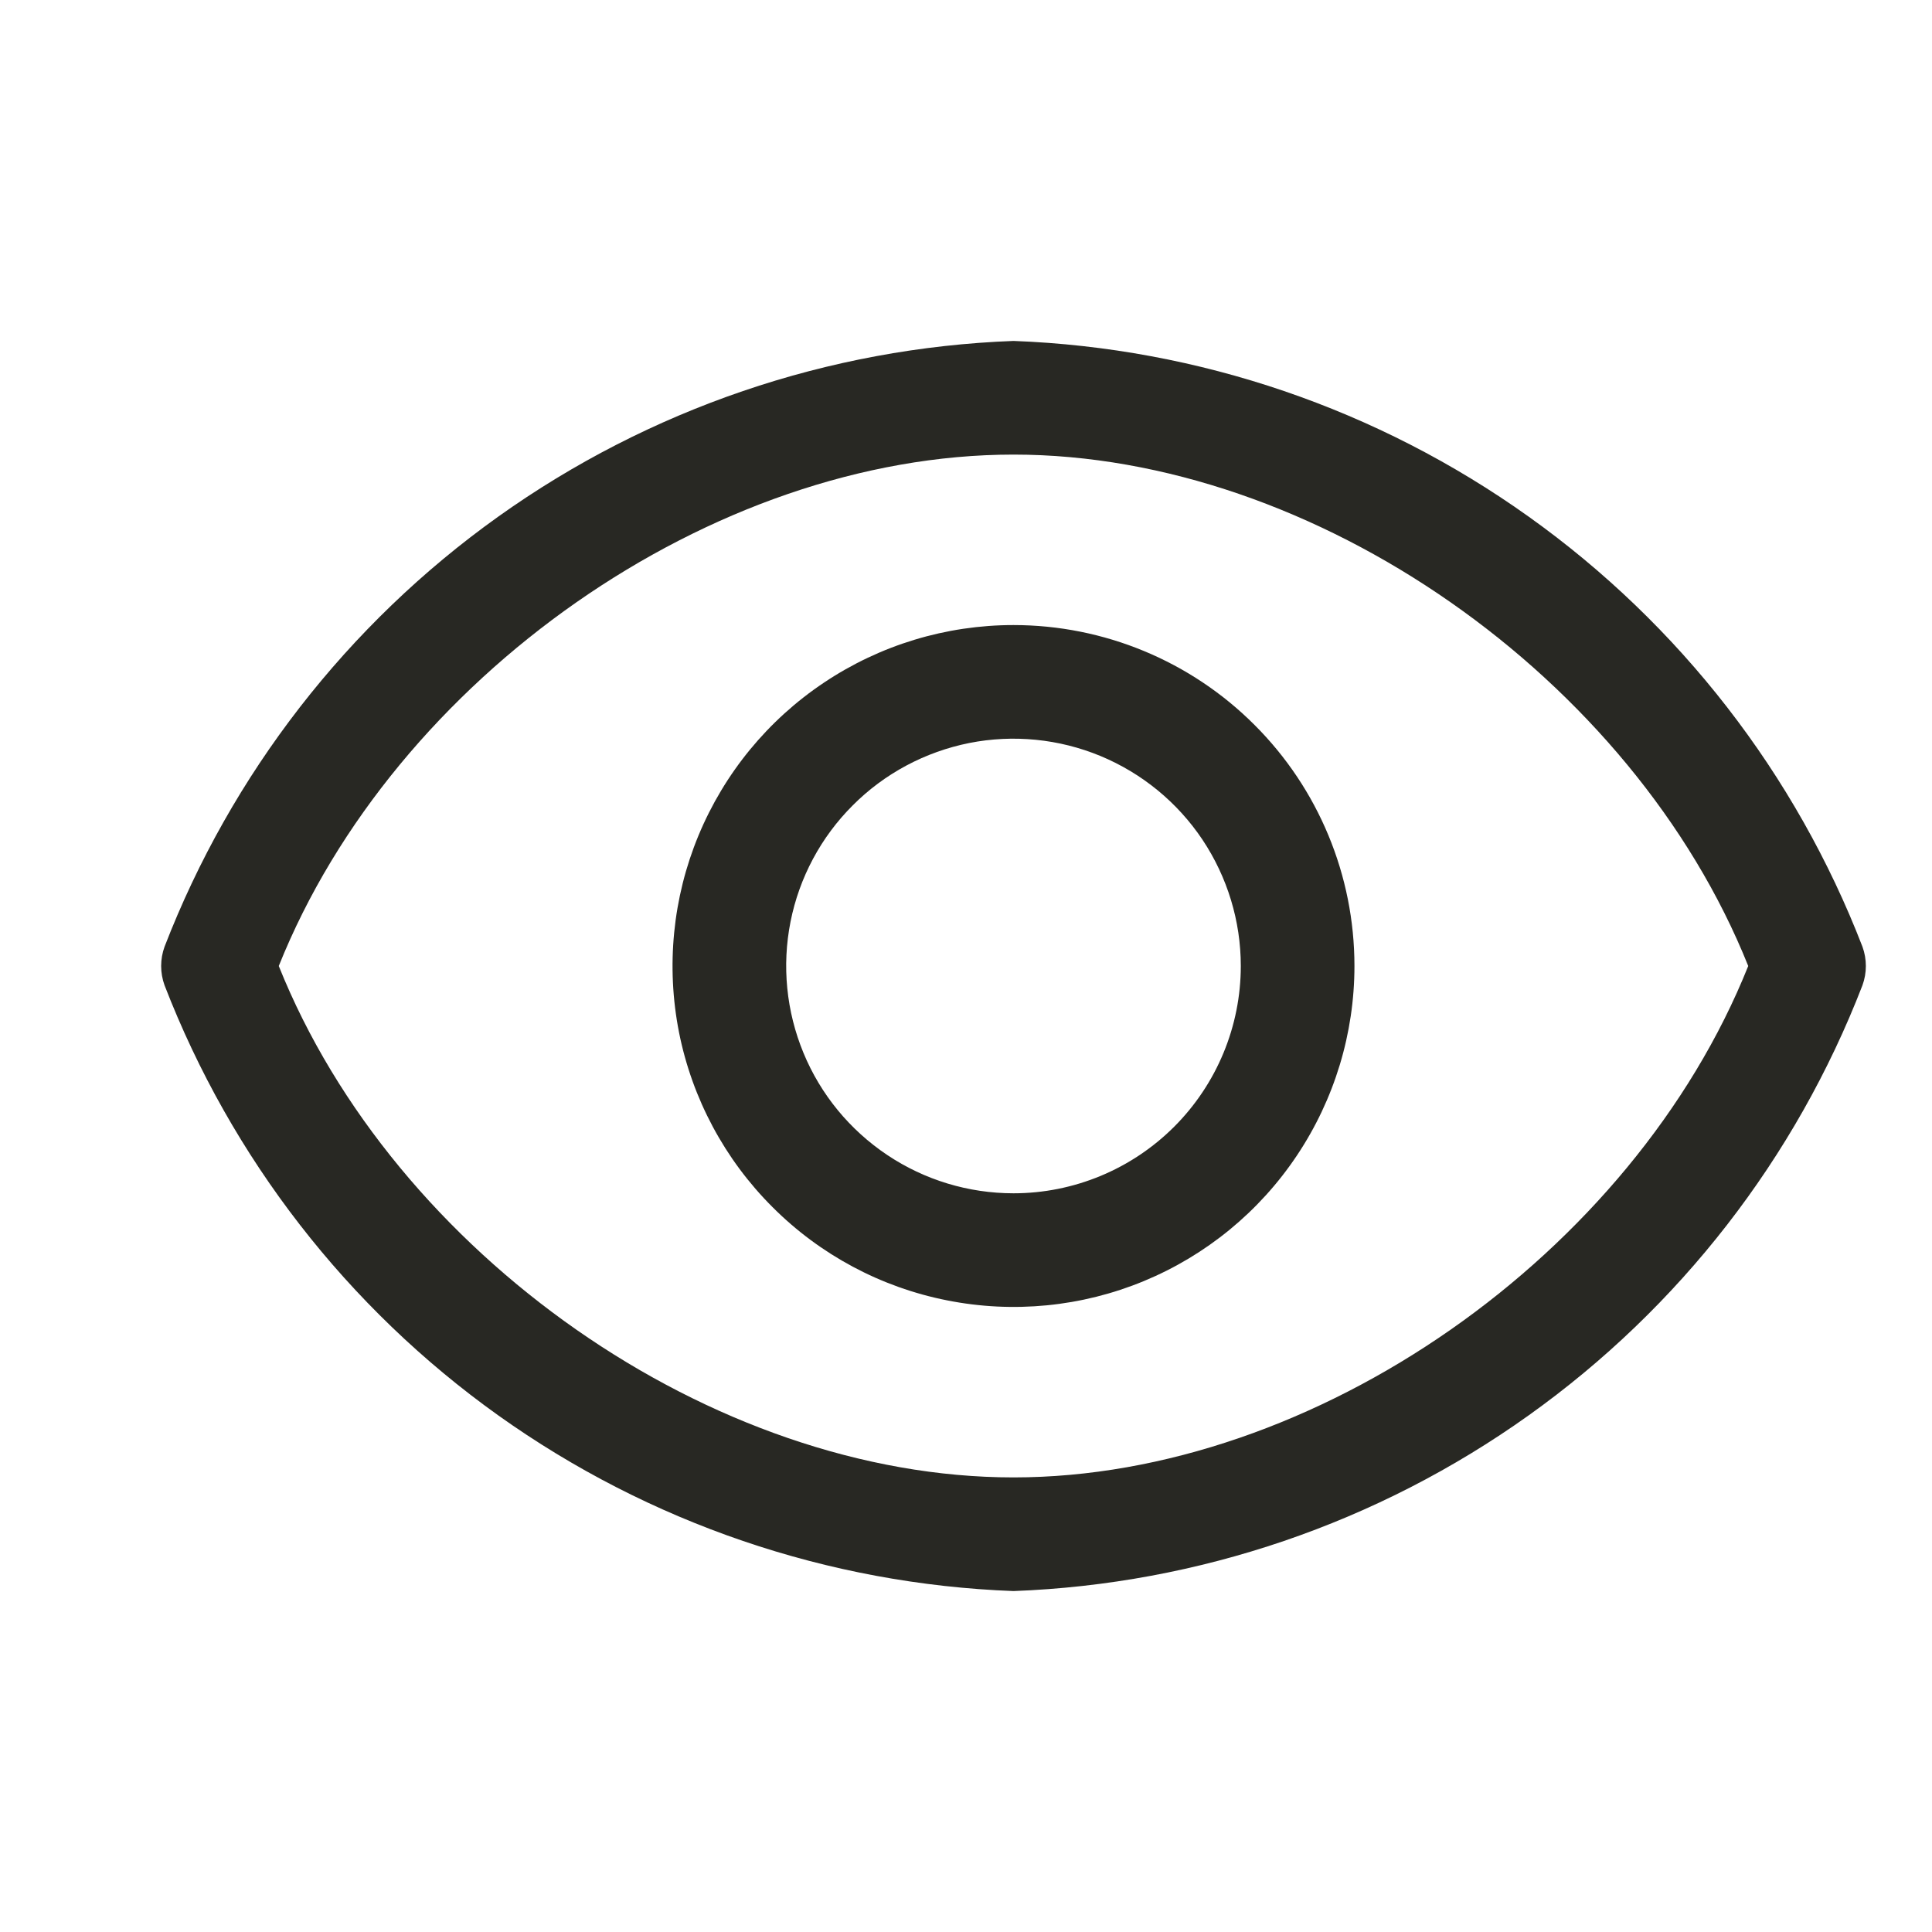 <svg width="17" height="17" viewBox="0 0 17 17" fill="none" xmlns="http://www.w3.org/2000/svg">
<g clip-path="url(#clip0_6987_31192)">
<path d="M16.388 8.33C15.8 6.809 14.779 5.493 13.451 4.546C12.124 3.599 10.548 3.061 8.918 3C7.288 3.061 5.712 3.599 4.384 4.546C3.057 5.493 2.036 6.809 1.448 8.33C1.408 8.44 1.408 8.56 1.448 8.67C2.036 10.191 3.057 11.507 4.384 12.454C5.712 13.401 7.288 13.939 8.918 14C10.548 13.939 12.124 13.401 13.451 12.454C14.779 11.507 15.8 10.191 16.388 8.67C16.428 8.56 16.428 8.44 16.388 8.33ZM8.918 13C6.268 13 3.468 11.035 2.453 8.5C3.468 5.965 6.268 4 8.918 4C11.568 4 14.368 5.965 15.383 8.5C14.368 11.035 11.568 13 8.918 13Z" fill="#282823"/>
<path d="M8.918 5.5C8.325 5.5 7.744 5.676 7.251 6.006C6.758 6.335 6.373 6.804 6.146 7.352C5.919 7.9 5.86 8.503 5.975 9.085C6.091 9.667 6.377 10.202 6.797 10.621C7.216 11.041 7.751 11.327 8.333 11.442C8.915 11.558 9.518 11.499 10.066 11.272C10.614 11.045 11.083 10.66 11.412 10.167C11.742 9.673 11.918 9.093 11.918 8.5C11.918 7.704 11.602 6.941 11.039 6.379C10.477 5.816 9.713 5.5 8.918 5.5ZM8.918 10.5C8.522 10.5 8.136 10.383 7.807 10.163C7.478 9.943 7.221 9.631 7.07 9.265C6.919 8.9 6.879 8.498 6.956 8.11C7.033 7.722 7.224 7.365 7.504 7.086C7.783 6.806 8.14 6.616 8.528 6.538C8.916 6.461 9.318 6.501 9.683 6.652C10.049 6.804 10.361 7.06 10.581 7.389C10.8 7.718 10.918 8.104 10.918 8.5C10.918 9.03 10.707 9.539 10.332 9.914C9.957 10.289 9.448 10.5 8.918 10.5Z" fill="#282823"/>
</g>
<defs>
<clipPath id="clip0_6987_31192">
<rect width="16" height="16" fill="white" transform="translate(0.918 0.5)"/>
</clipPath>
</defs>
</svg>

